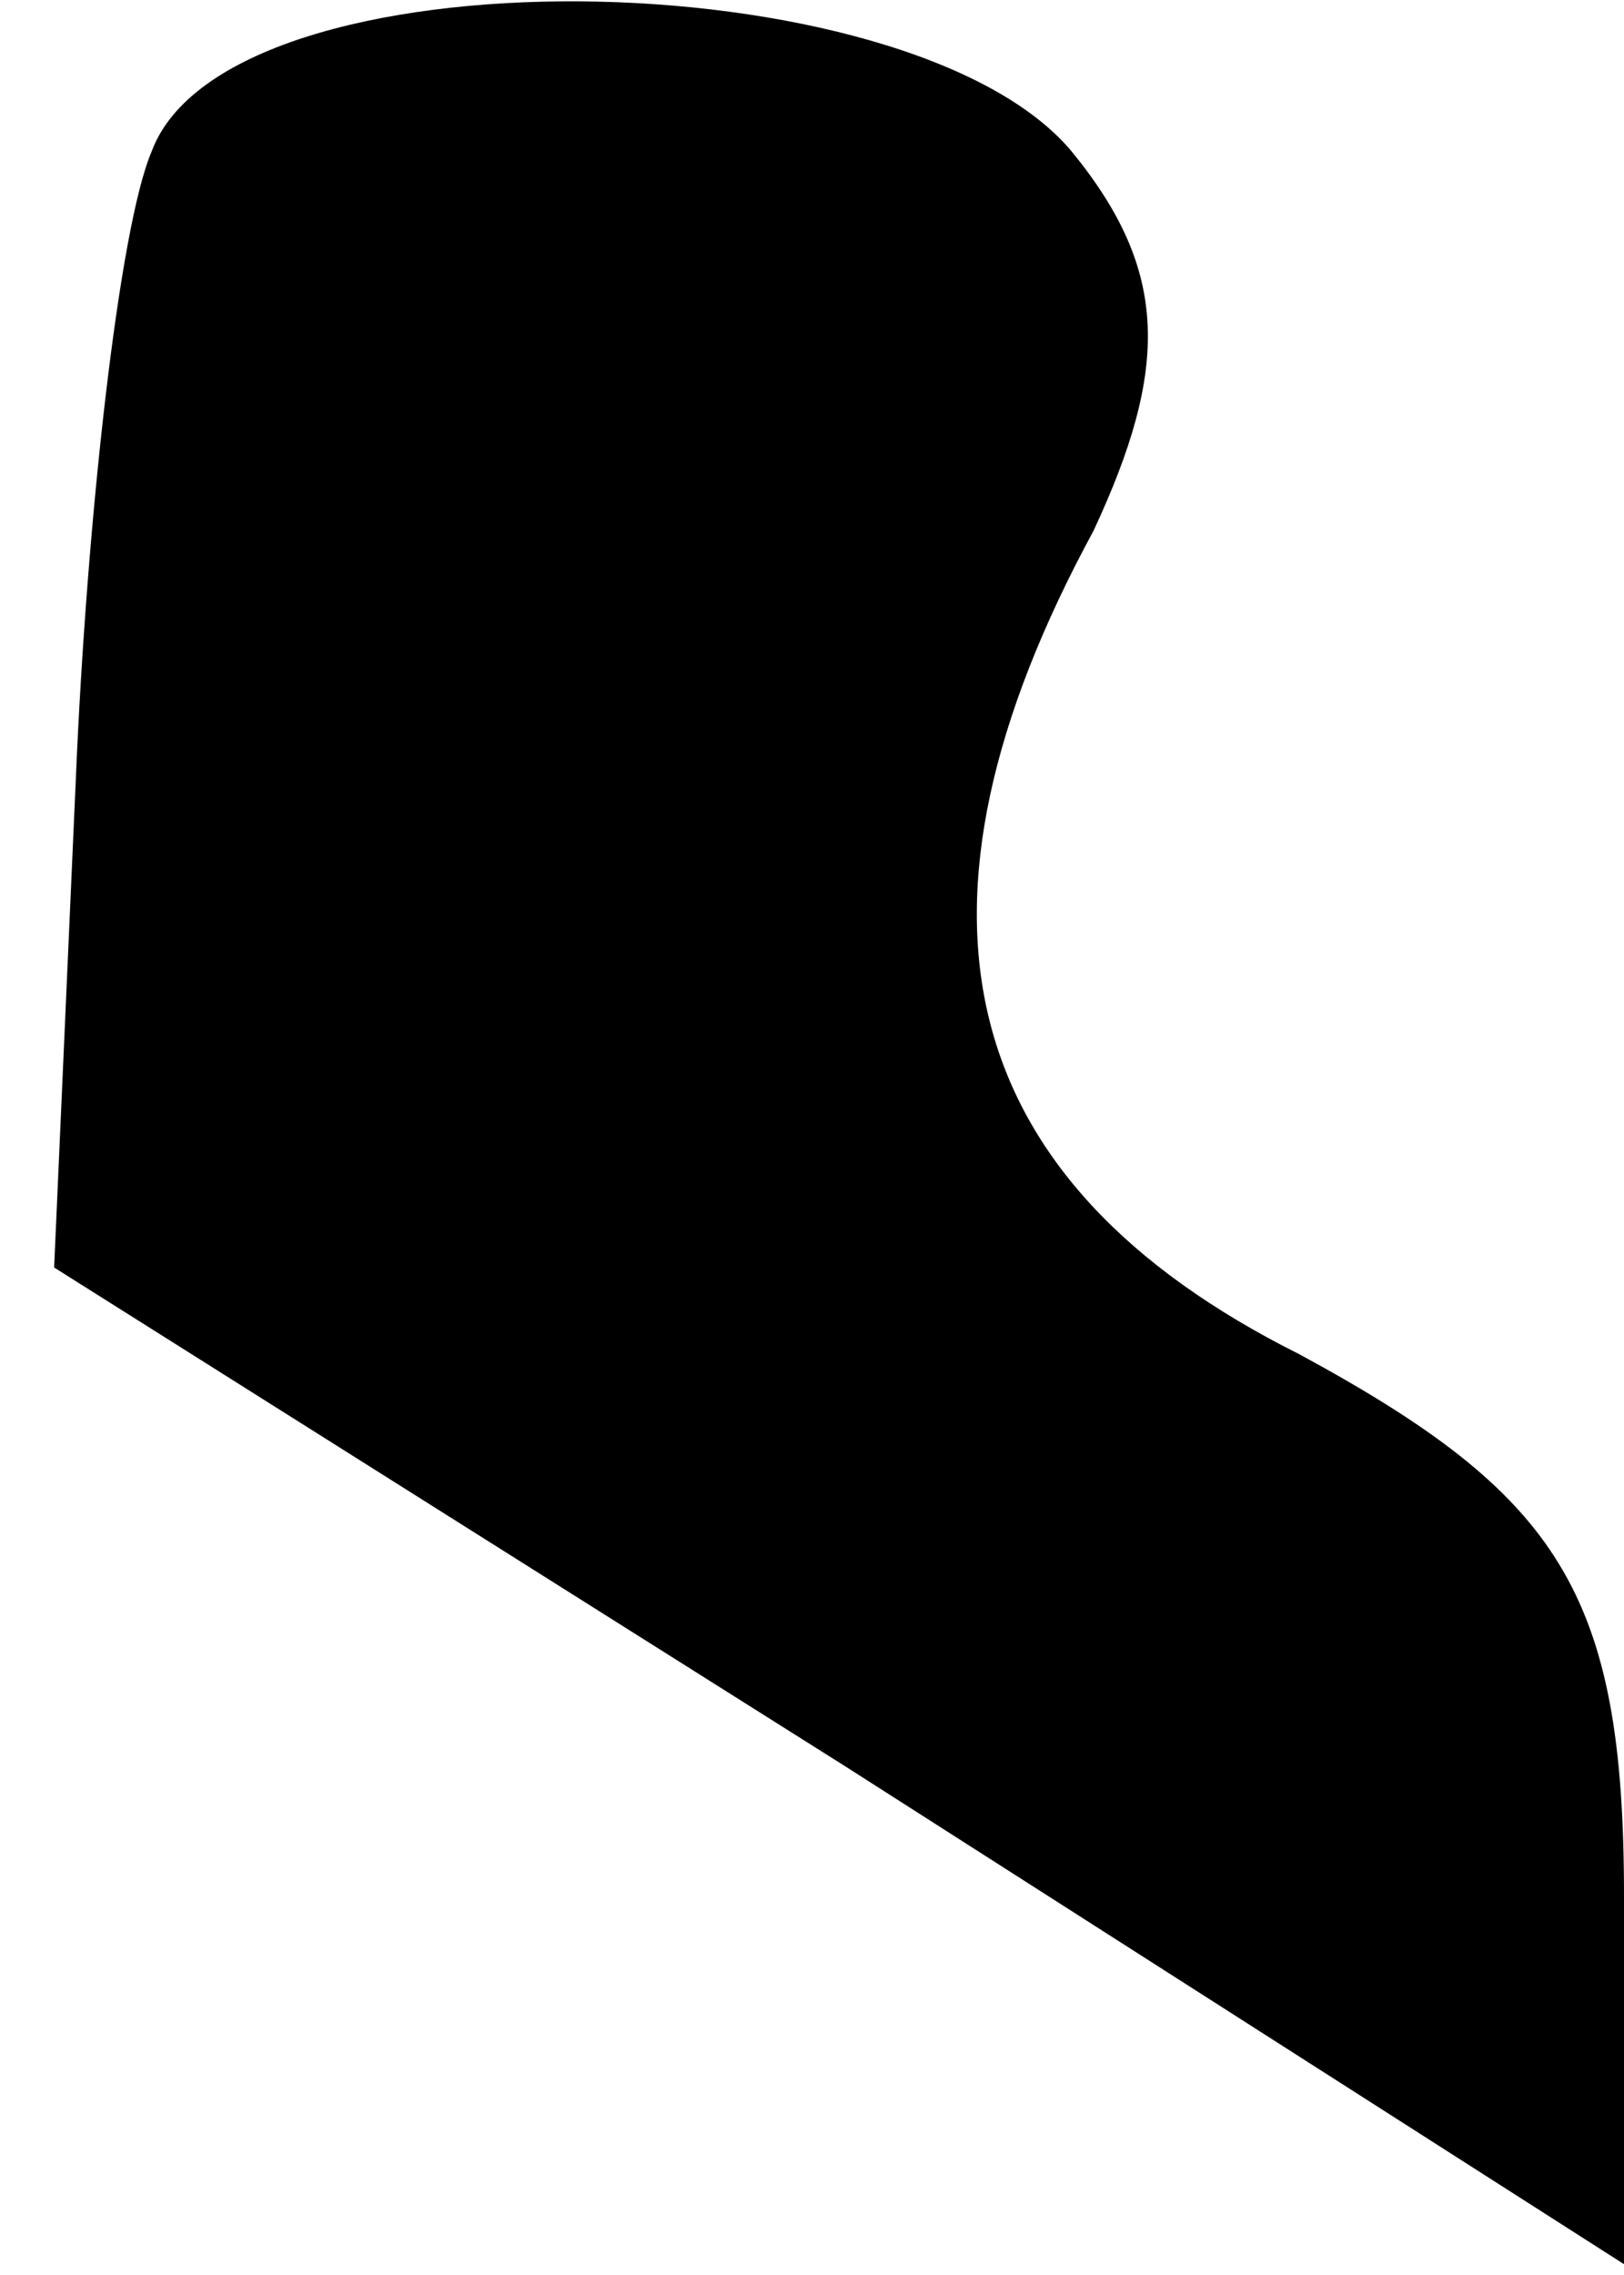 <?xml version="1.0" standalone="no"?>
<!DOCTYPE svg PUBLIC "-//W3C//DTD SVG 20010904//EN"
 "http://www.w3.org/TR/2001/REC-SVG-20010904/DTD/svg10.dtd">
<svg version="1.0" xmlns="http://www.w3.org/2000/svg"
 width="15pt" height="21pt" viewBox="0 0 15 21"
 preserveAspectRatio="xMidYMid meet">
<g transform="translate(0,21) scale(0.1,-0.1)"
fill="#000000" stroke="none">
<path fill="#000000" stroke="none" d="M14 196 c-3 -7 -6 -34 -7 -58 l-2 -45
73 -46 72 -46 0 34 c0 28 -6 37 -30 50 -32 16 -38 41 -19 76 7 15 7 24 -2 35
-15 18 -78 19 -85 0z"/>
</g>
</svg>
